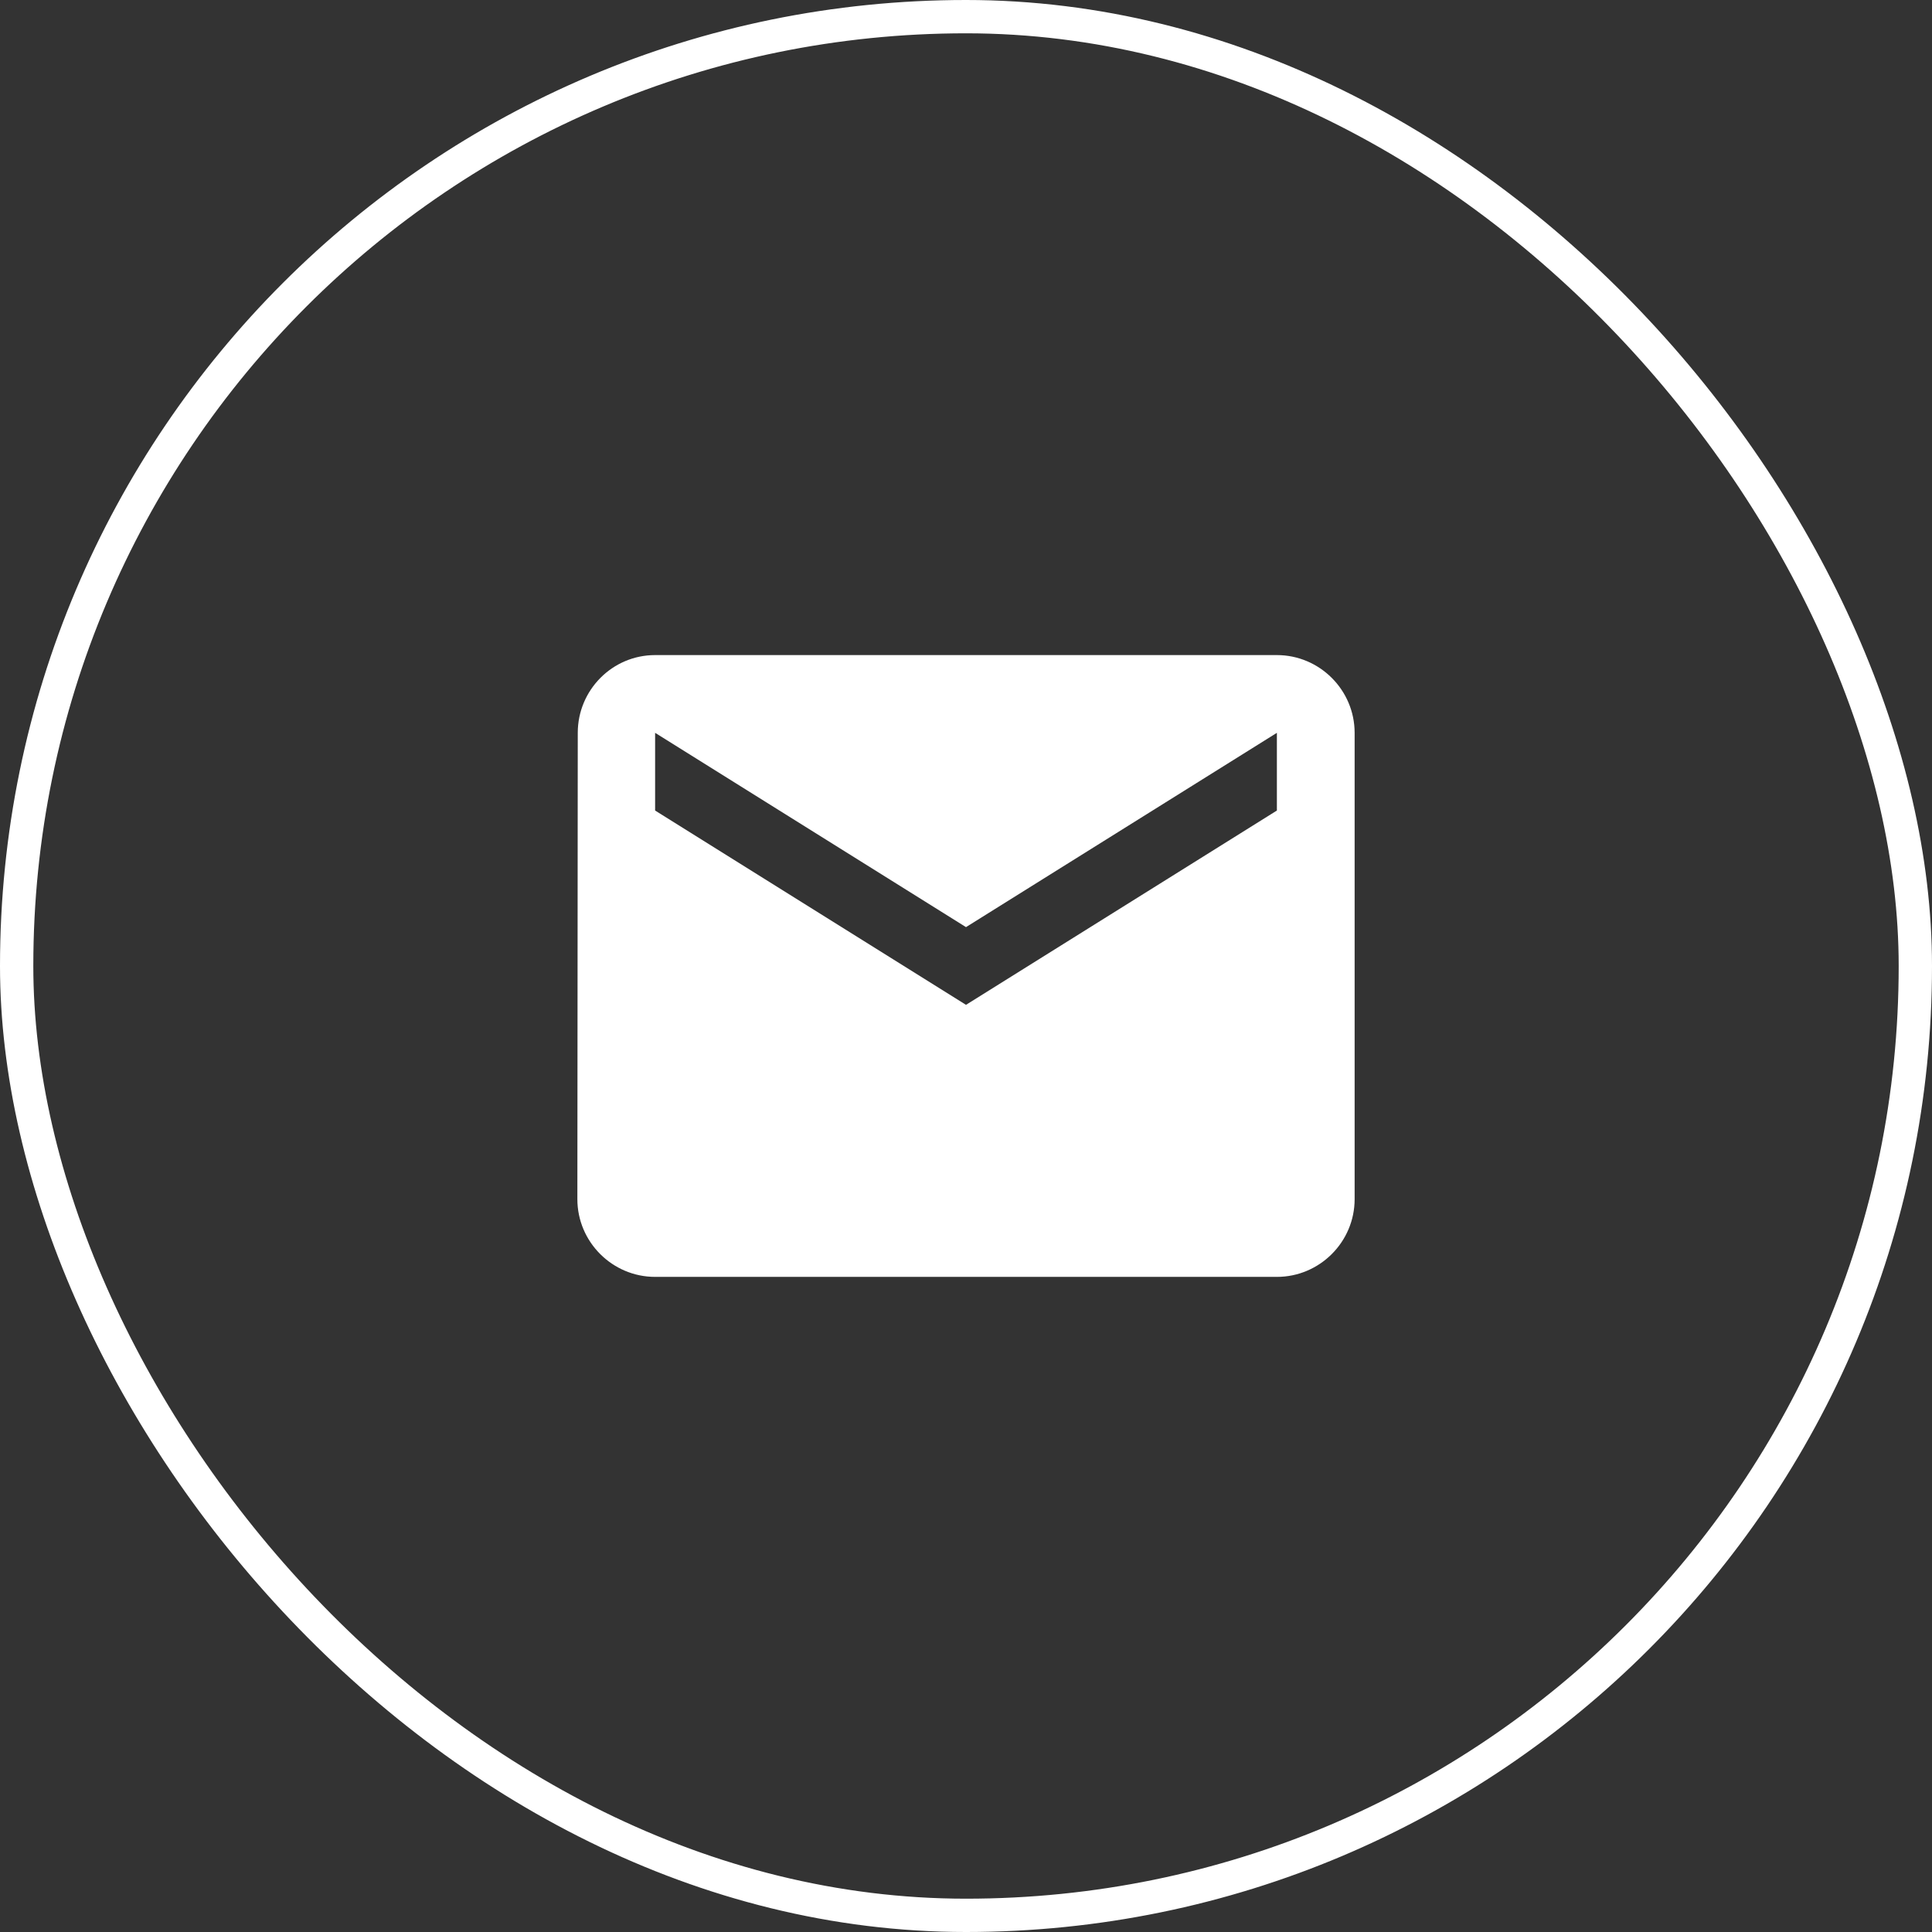 <svg width="58" height="58" viewBox="0 0 58 58" fill="none" xmlns="http://www.w3.org/2000/svg">
<rect x="0" y="0" width="58" height="58" fill="#333333" stroke="none"/>
<path d="M38.333 19.666H19.667C18.383 19.666 17.345 20.716 17.345 22L17.333 36C17.333 37.283 18.383 38.333 19.667 38.333H38.333C39.617 38.333 40.667 37.283 40.667 36V22C40.667 20.716 39.617 19.666 38.333 19.666ZM38.333 24.333L29 30.166L19.667 24.333V22L29 27.833L38.333 22V24.333Z" fill="white"/>
<rect x="0.5" y="0.5" width="57" height="57" rx="28.5" stroke="white"/>
</svg>
